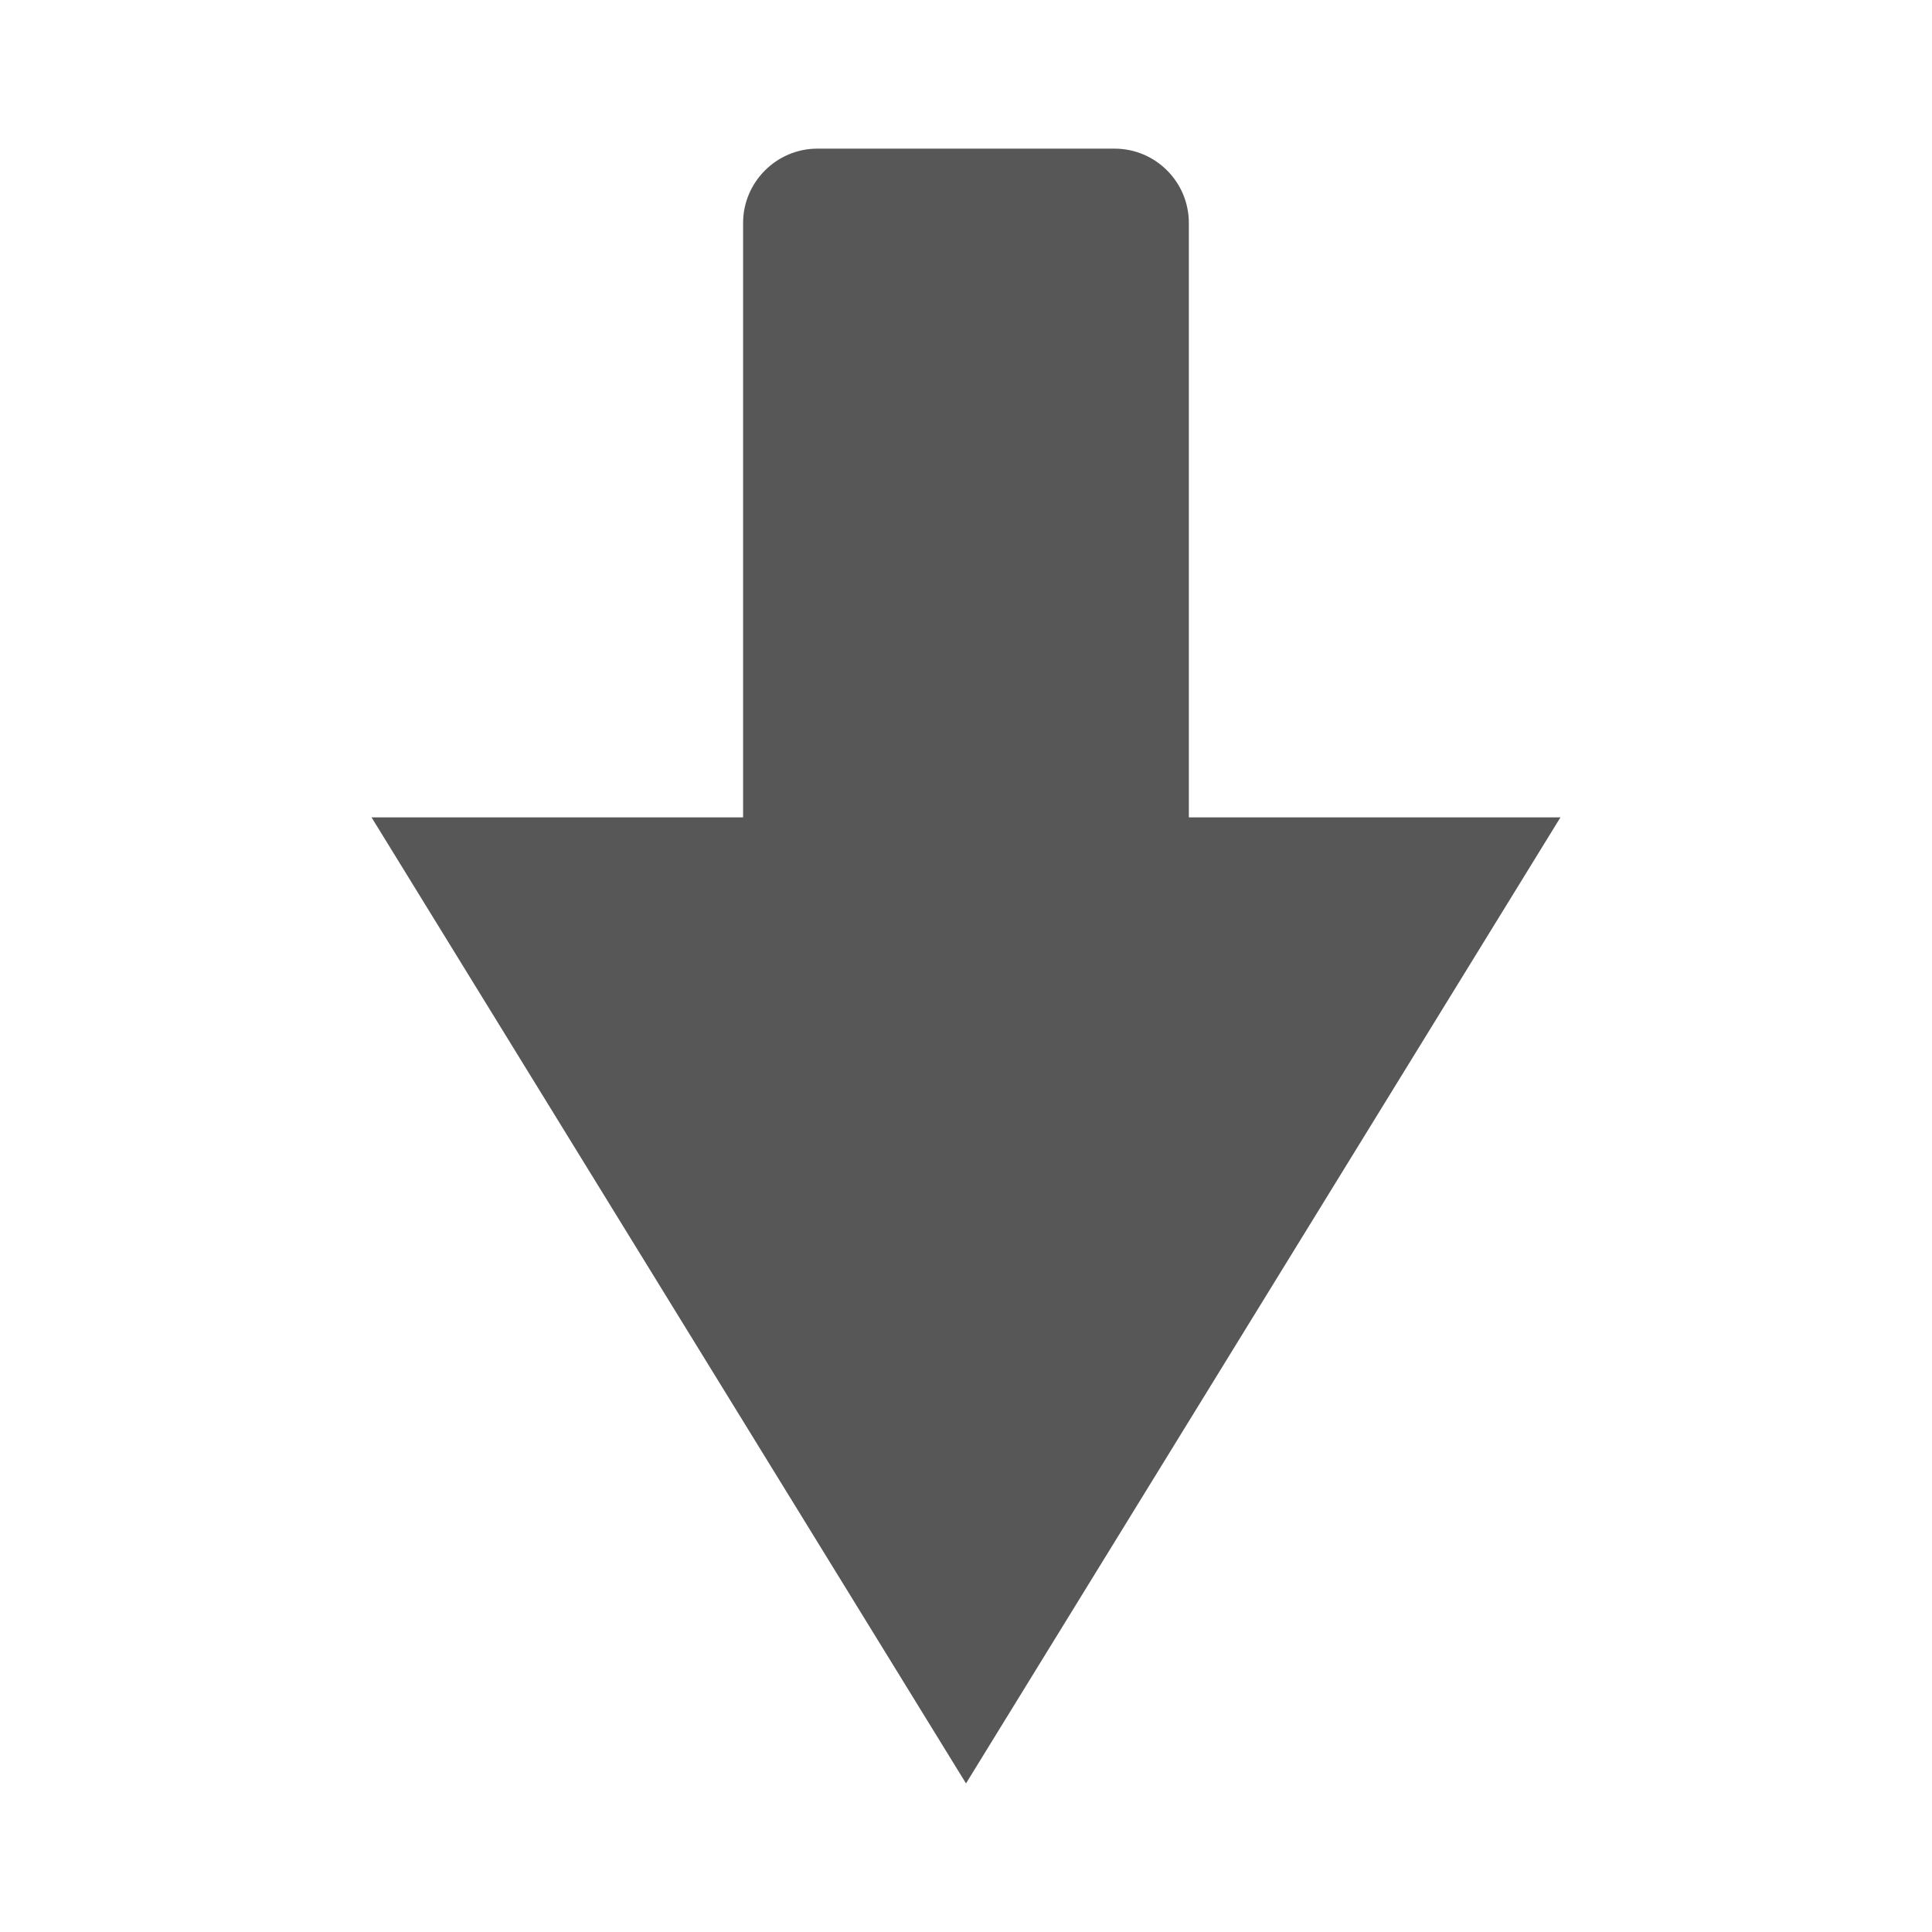 <?xml version="1.0" encoding="UTF-8"?>
<svg xmlns="http://www.w3.org/2000/svg" xmlns:xlink="http://www.w3.org/1999/xlink" baseProfile="tiny" contentScriptType="text/ecmascript" contentStyleType="text/css" height="32px" preserveAspectRatio="xMidYMid meet" version="1.1" viewBox="0 0 32 32" width="32px" x="0px" y="0px" zoomAndPan="magnify">
<defs>
<defs>
<linearGradient gradientTransform="matrix(1,0,0,-1,-249.481,-341.019)" gradientUnits="userSpaceOnUse" x1="265.481" x2="265.481" xlink:actuate="onLoad" xlink:show="other" xlink:type="simple" y1="-370.559" y2="-343.481">
<stop offset="0" stop-color="#d0cbc5"/>
<stop offset="1" stop-color="#fcfcf9"/>
</linearGradient>
</defs>
</defs>
<path d="M 19.691 13.538 L 19.691 3.692 C 19.691 3.015 19.14 2.462 18.461 2.462 L 13.538 2.462 C 12.862 2.462 12.308 3.016 12.308 3.692 L 12.308 13.538 L 6.154 13.538 L 16.0 29.539 L 25.846 13.538 L 19.691 13.538 z " fill="#575757" fill-opacity="1"/>
<rect fill="none" height="32" width="32" x="0" y="0"/>
</svg>
